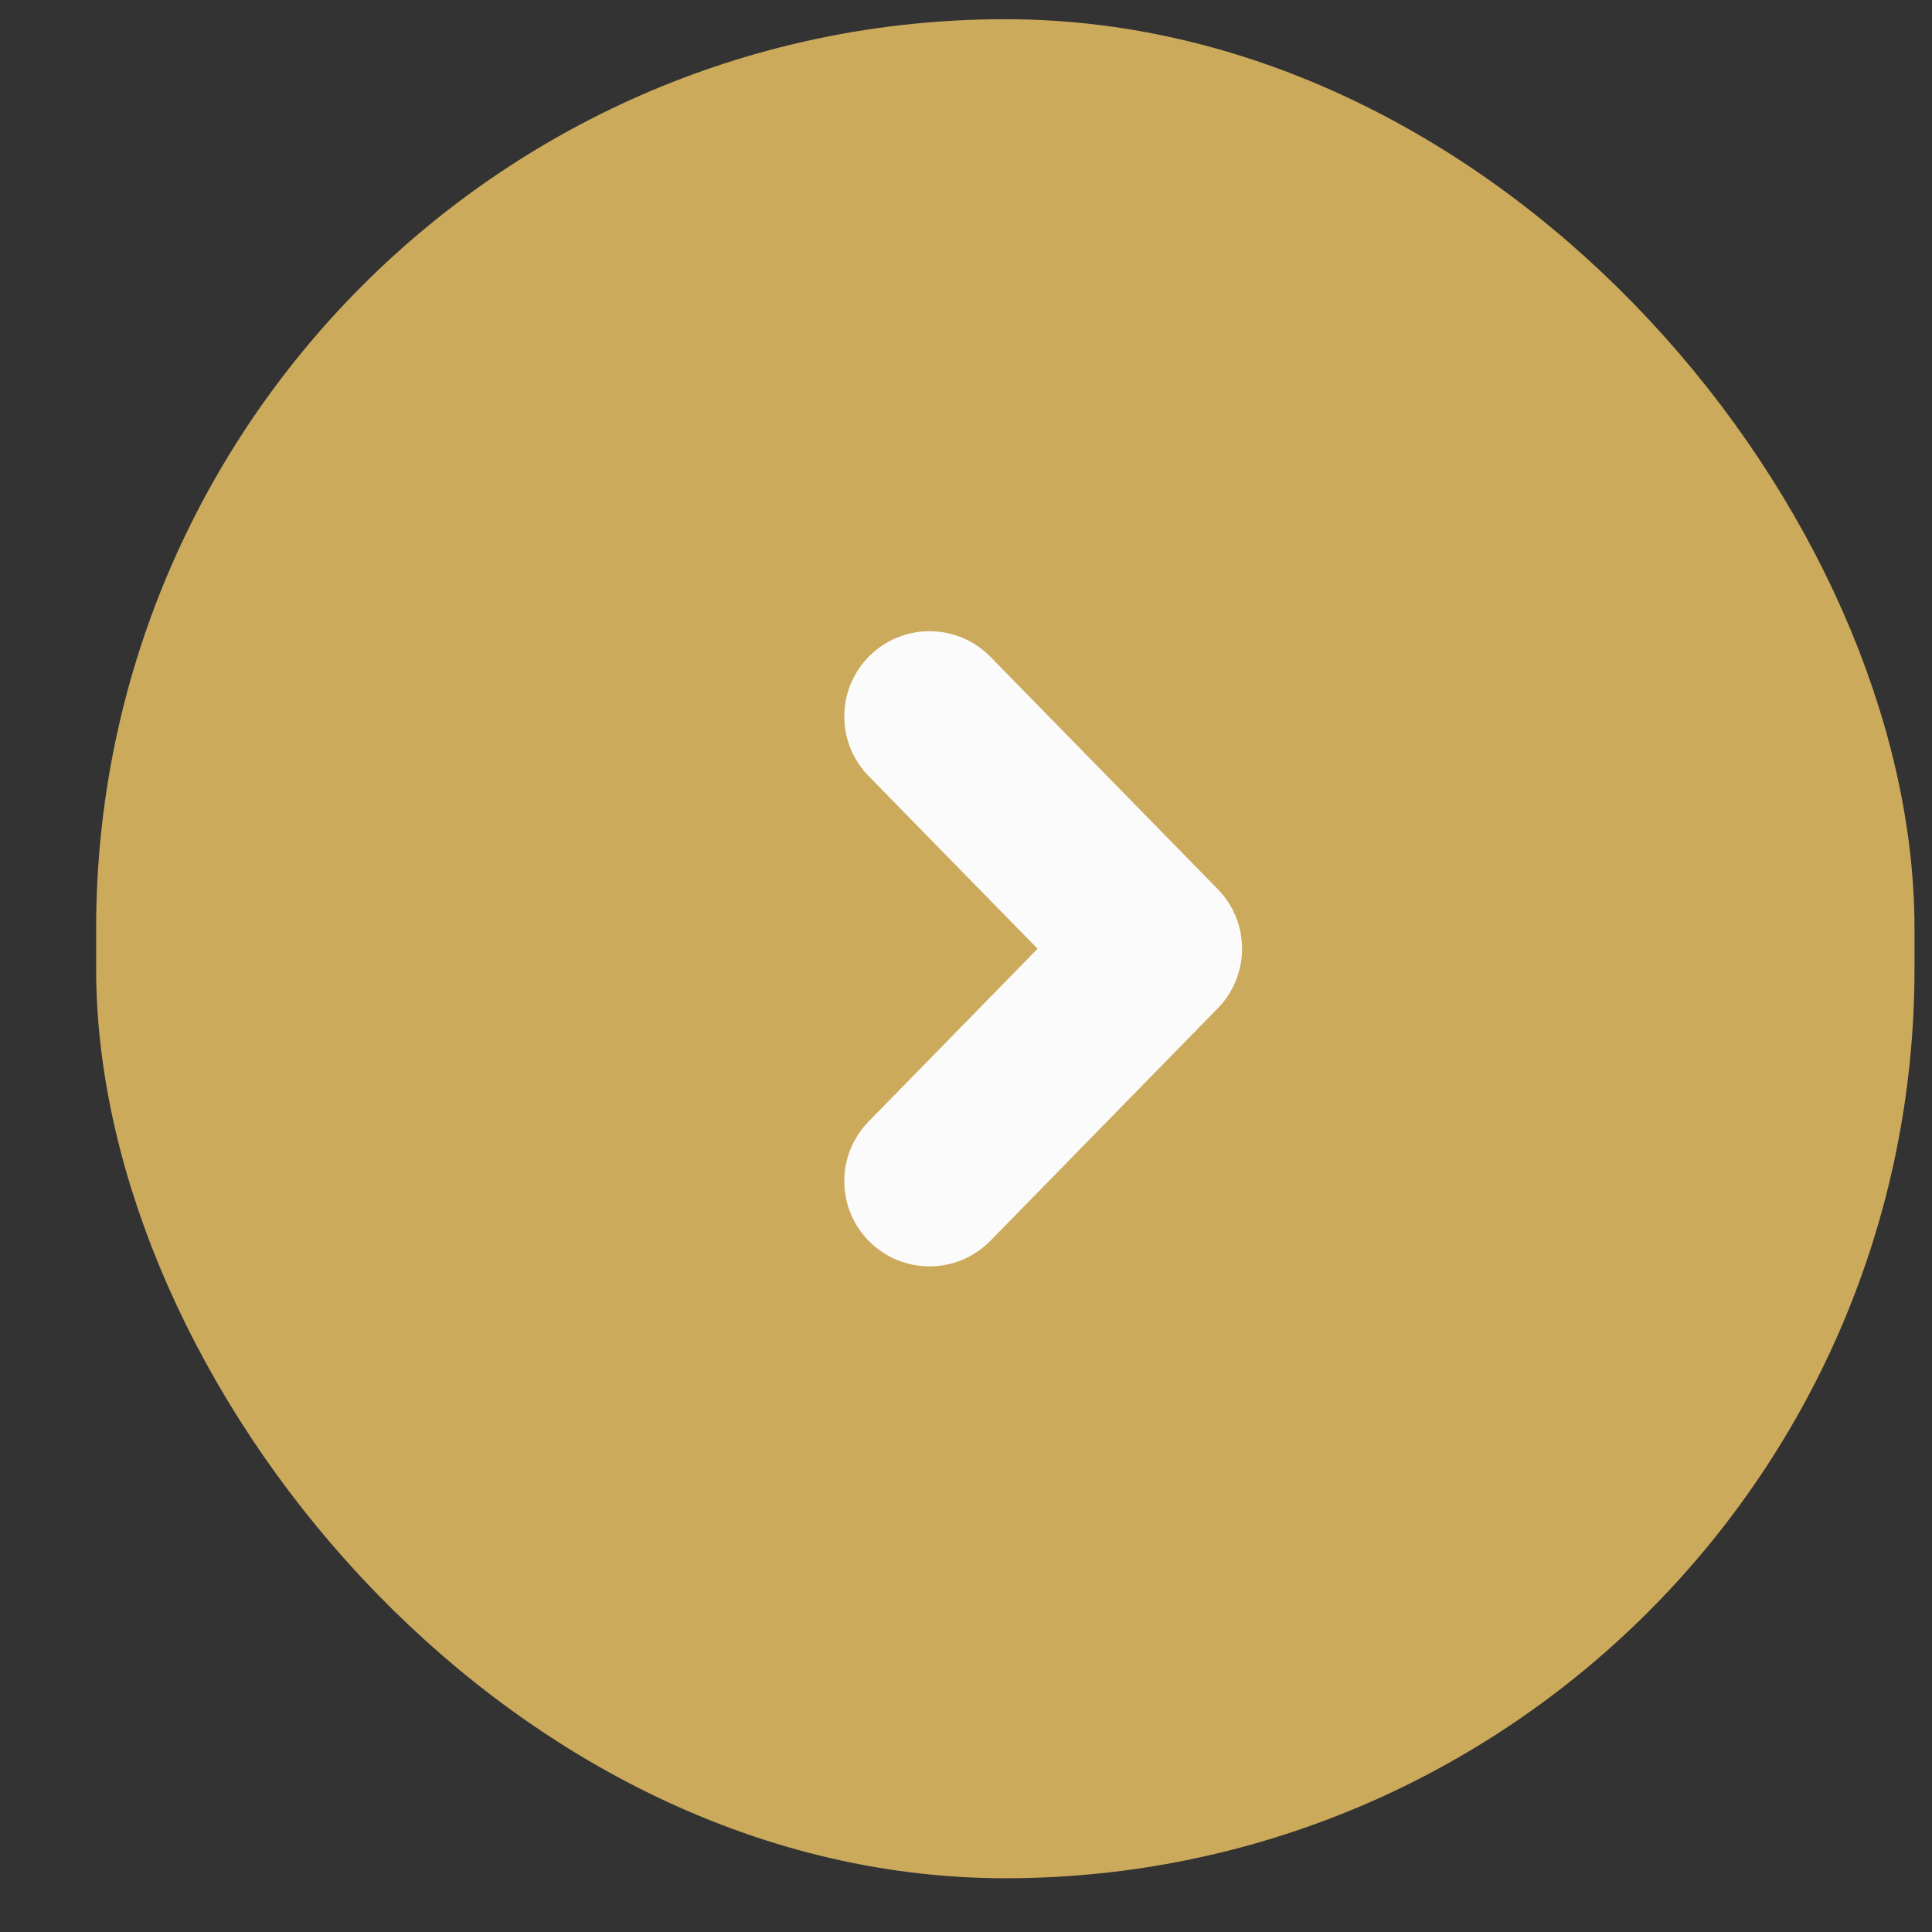 <svg width="17" height="17" viewBox="0 0 17 17" fill="none" xmlns="http://www.w3.org/2000/svg">
<rect x="0" y="0" width="17" height="17" fill="#333333" stroke="none"/>
<rect x="1.346" y="0.669" width="15" height="15.358" rx="7.5" fill="#CCAA5B" stroke="#CCAA5B"/>
<path d="M8.179 10.393L10.179 8.348L8.179 6.304" stroke="#FBFBFC" stroke-width="1.5" stroke-miterlimit="10" stroke-linecap="round" stroke-linejoin="round"/>
</svg>
